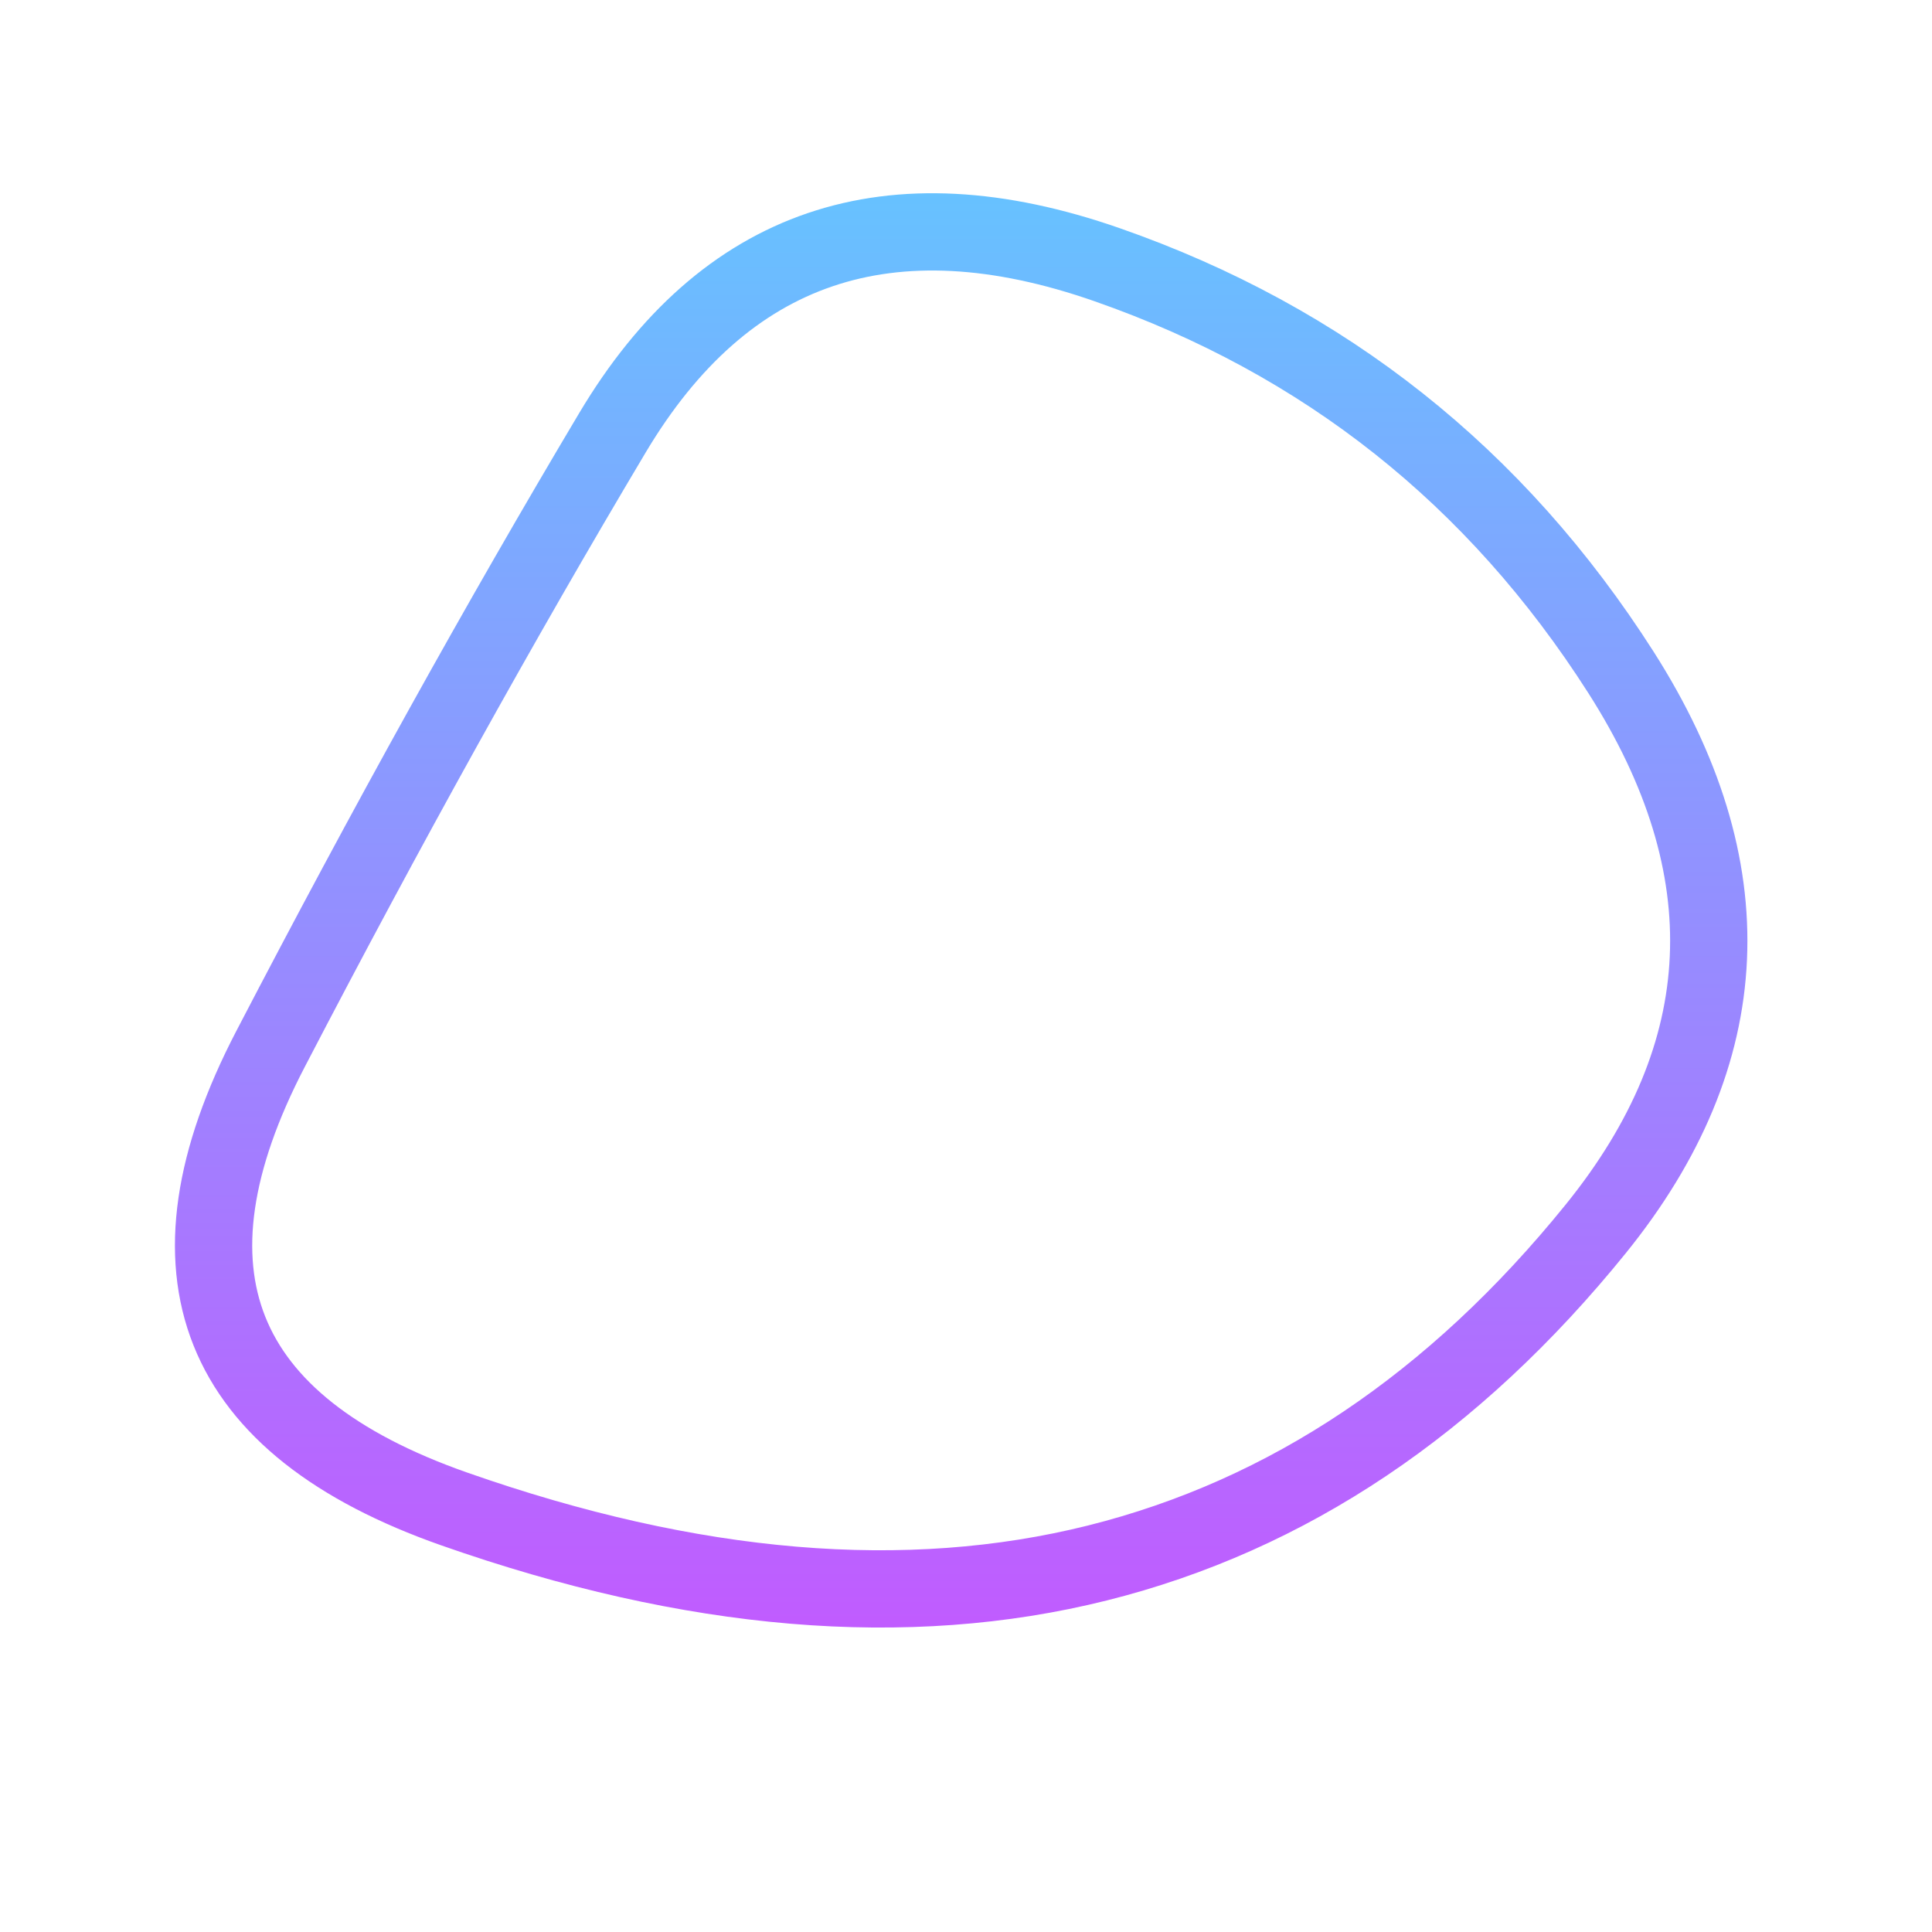 <svg viewBox="0 0 500 500" xmlns="http://www.w3.org/2000/svg" xmlns:xlink="http://www.w3.org/1999/xlink" width="100%" id="blobSvg">
  <defs>
    <linearGradient id="gradient" x1="0%" y1="0%" x2="0%" y2="100%">
      <stop offset="0%" style="stop-color: rgb(100, 197, 255);"></stop>
      <stop offset="100%" style="stop-color: rgb(193, 91, 255);"></stop>
    </linearGradient>
  </defs>
  <path id="blob" d="M413,318Q358,386,284,404.5Q210,423,117.5,390.5Q25,358,70,271.5Q115,185,158.5,112Q202,39,286.5,68.5Q371,98,419.5,174Q468,250,413,318Z" fill="none" stroke-width="20px" stroke="url(#gradient)"></path>
</svg>
